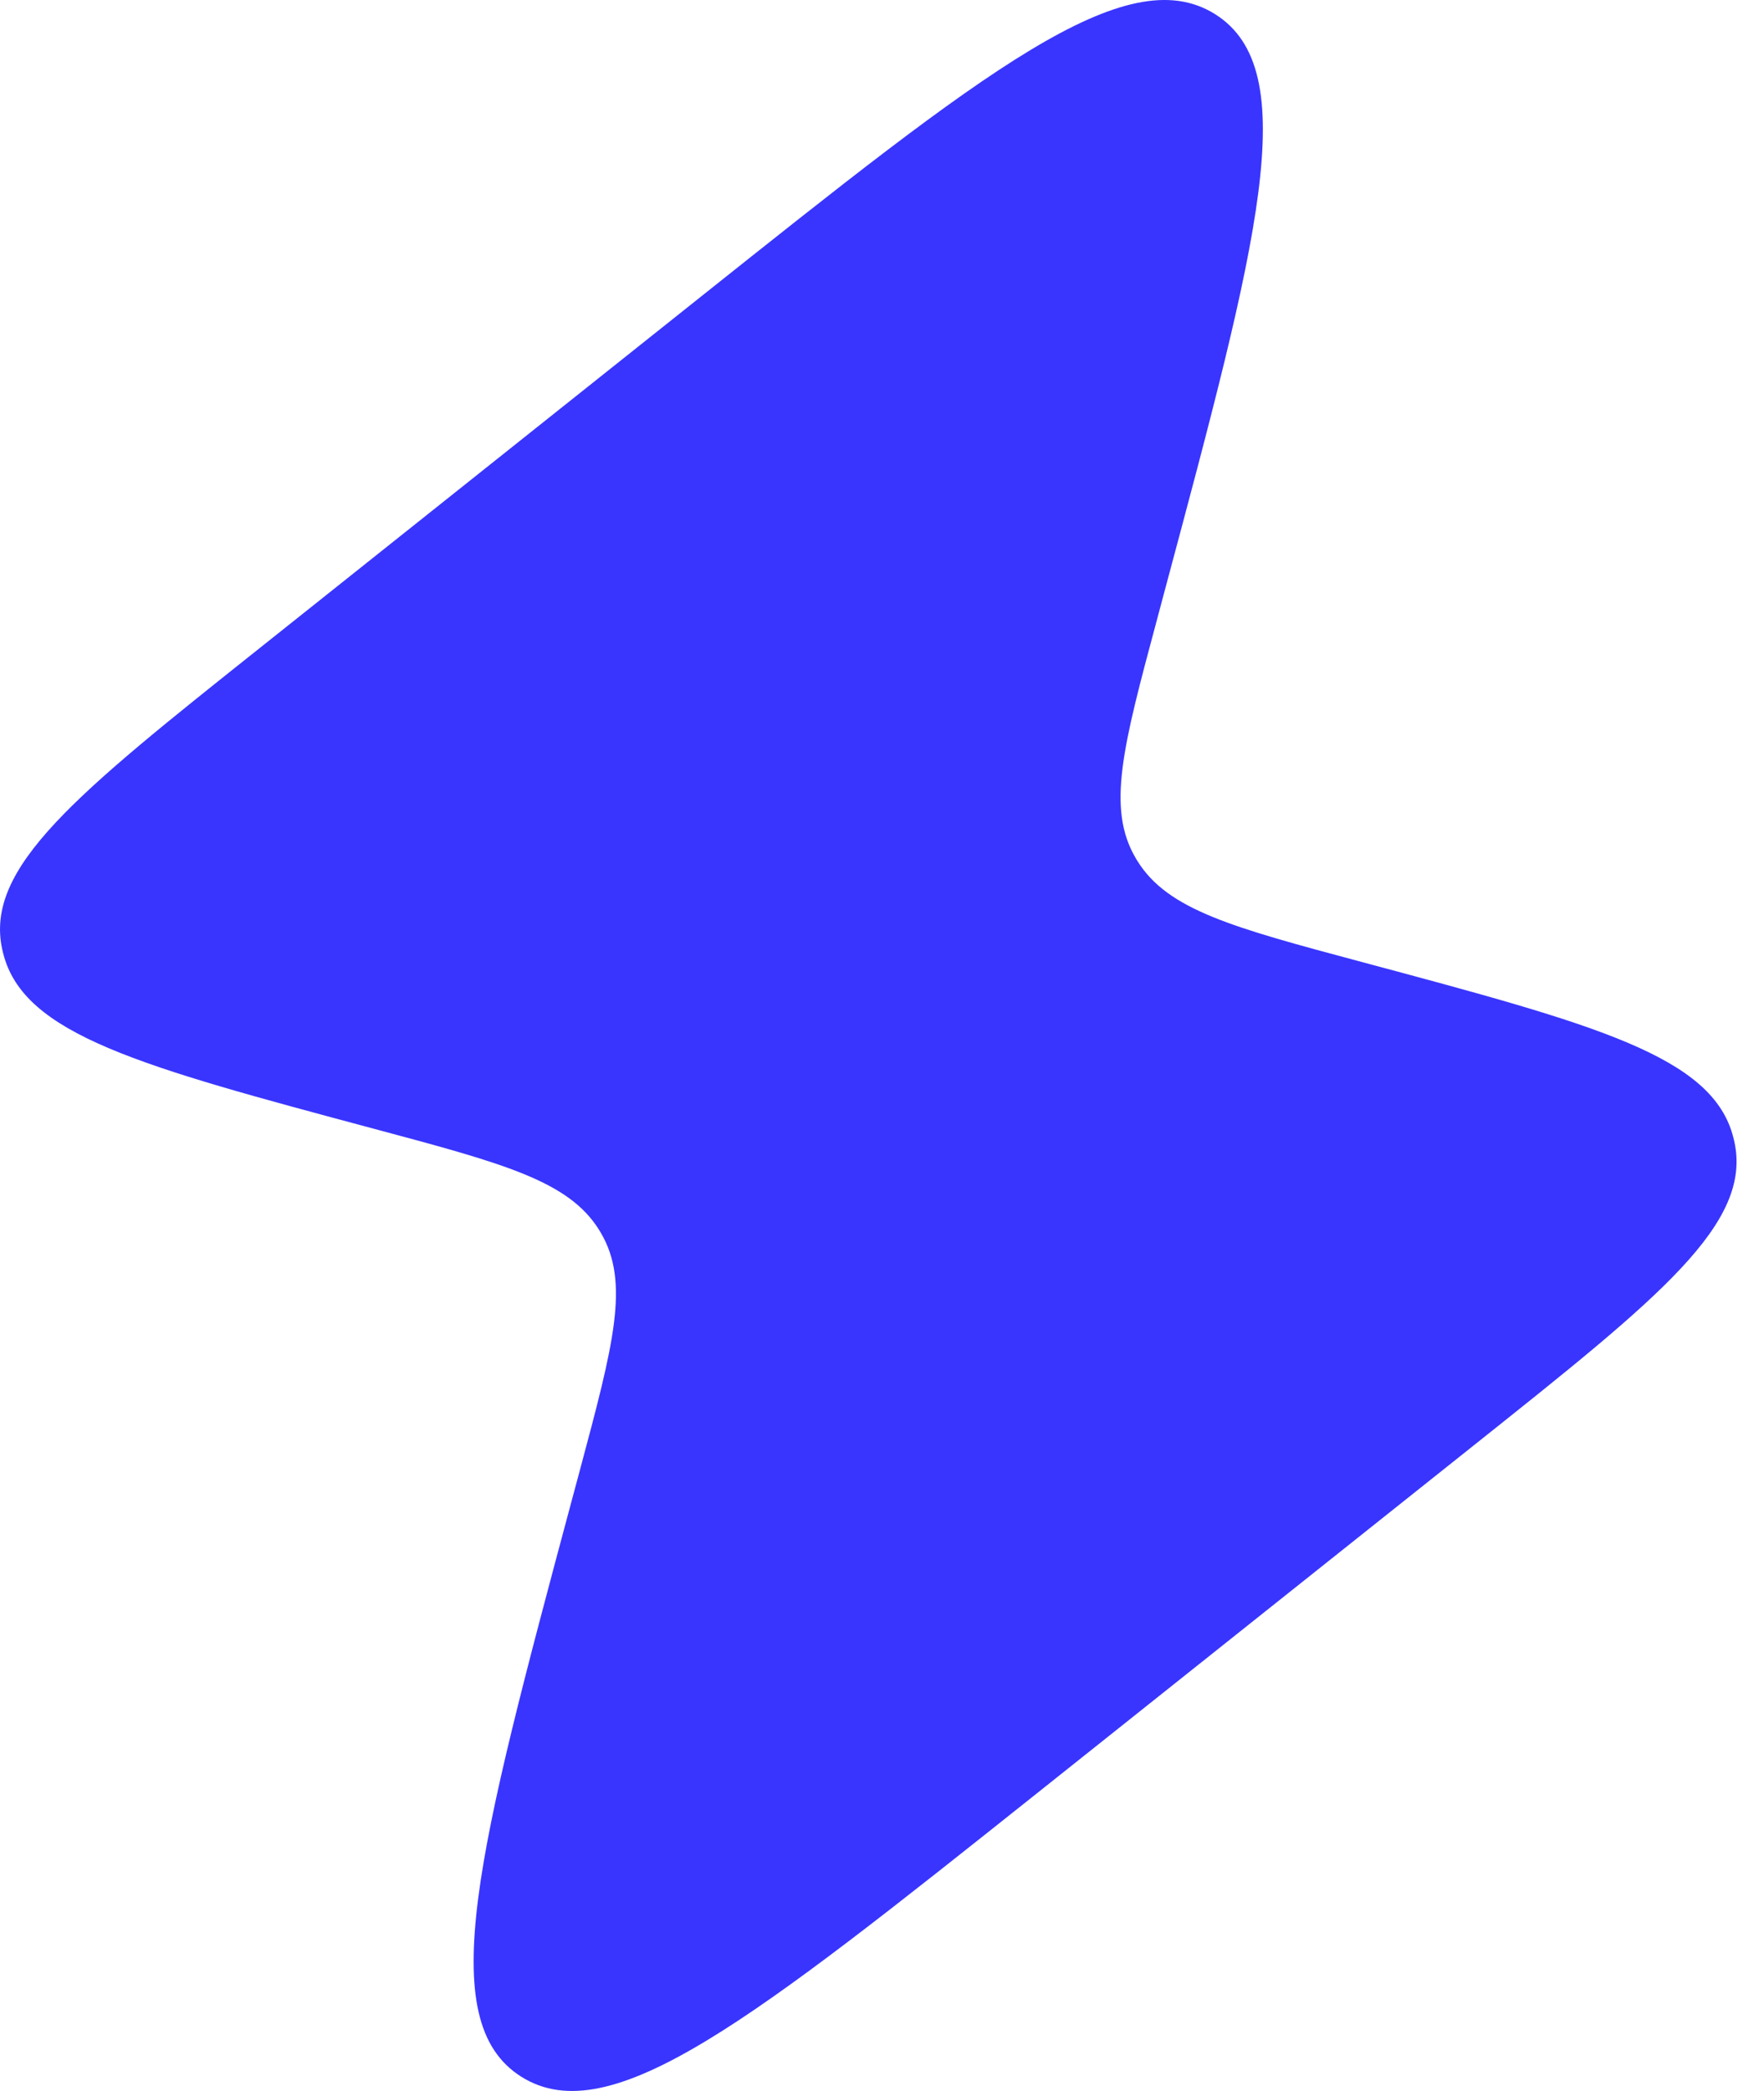 <svg width="27" height="32" viewBox="0 0 27 32" fill="none" xmlns="http://www.w3.org/2000/svg">
<path fill-rule="evenodd" clip-rule="evenodd" d="M3.99 9.906L10.713 4.552C15.058 1.092 17.231 -0.639 18.597 0.216C19.962 1.071 19.253 3.717 17.835 9.01L17.702 9.509C17.19 11.418 16.934 12.372 17.384 13.134L17.408 13.174C17.874 13.927 18.867 14.193 20.854 14.725C24.43 15.683 26.217 16.163 26.531 17.409L26.546 17.471C26.821 18.725 25.41 19.848 22.59 22.094L15.867 27.448L15.867 27.448C11.521 30.908 9.348 32.639 7.982 31.784C6.617 30.929 7.326 28.283 8.744 22.99L8.744 22.99L8.878 22.491C9.389 20.582 9.645 19.628 9.196 18.866L9.172 18.826C8.706 18.073 7.712 17.807 5.725 17.275C2.15 16.317 0.362 15.838 0.049 14.591L0.034 14.529C-0.241 13.275 1.169 12.152 3.99 9.906Z" fill="#3935FE"/>
</svg>
